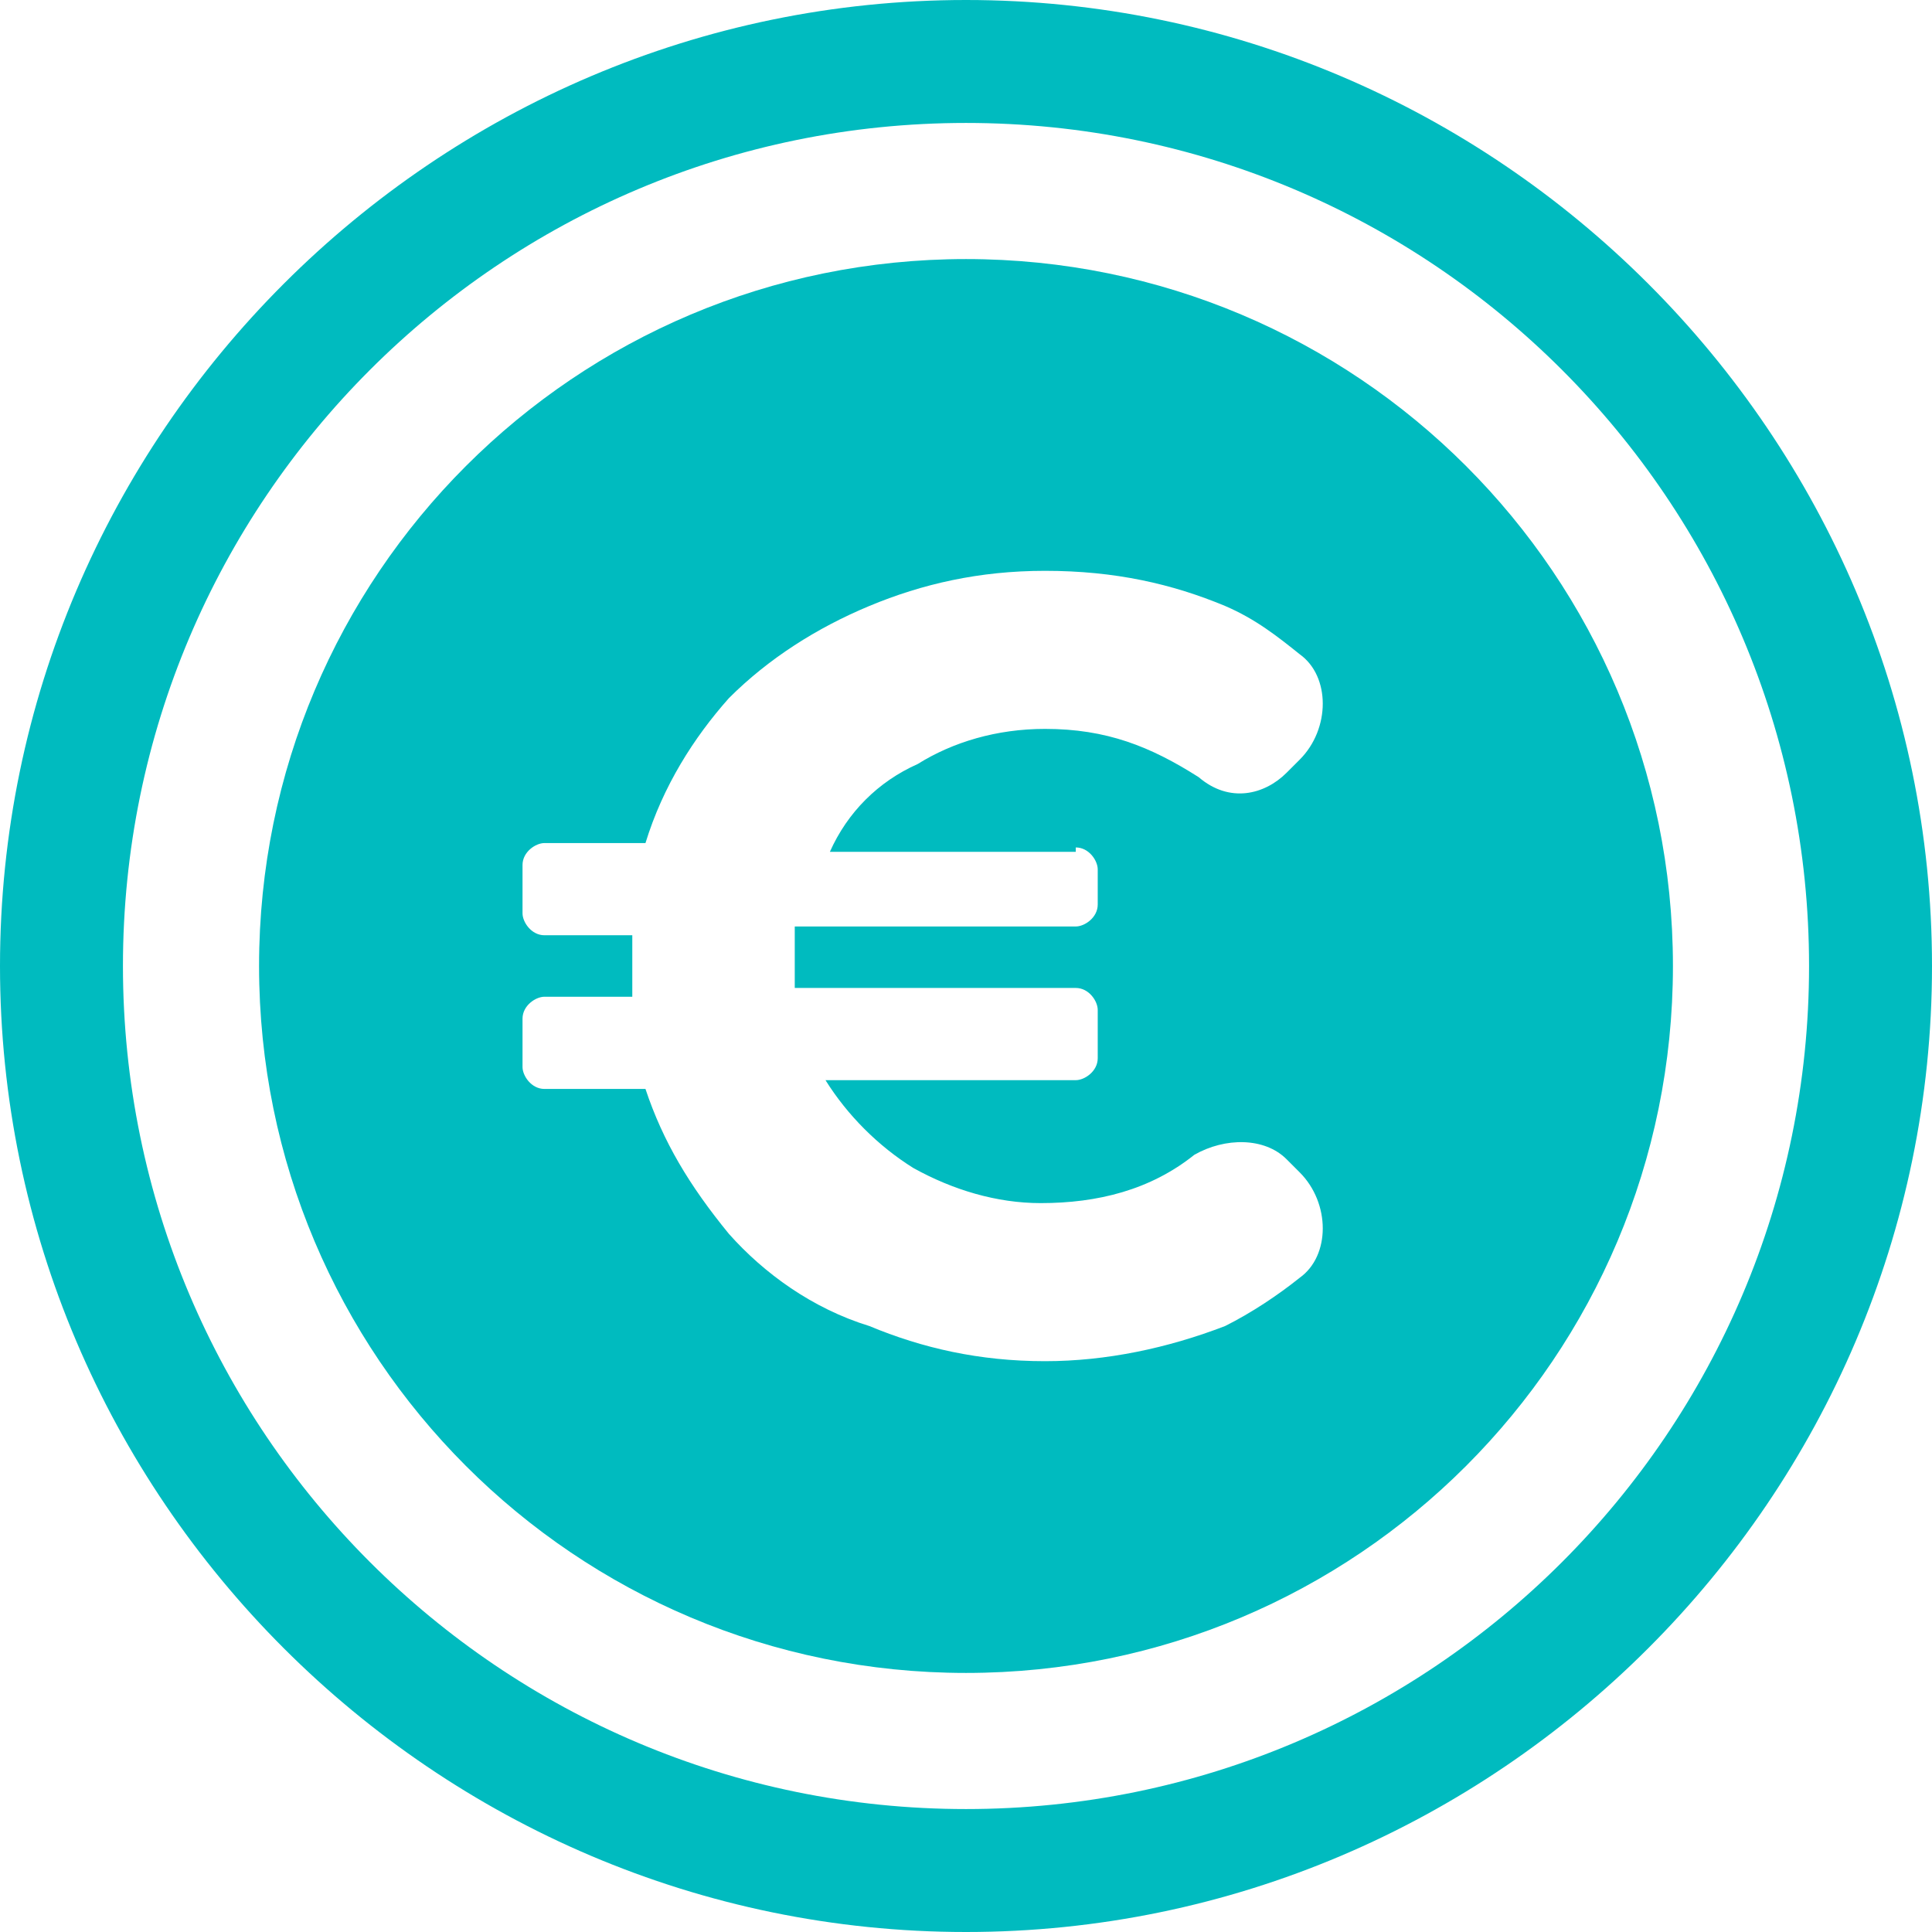 <svg width="44" height="44" viewBox="0 0 44 44" fill="none" xmlns="http://www.w3.org/2000/svg">
  <path
    d="M22 44C9.9 44 0 34.1 0 22S9.9 0 22 0s22 9.9 22 22-9.9 22-22 22zm0-41.2C11.4 2.8 2.8 11.4 2.8 22S11.4 41.2 22 41.2 41.2 32.6 41.2 22 32.6 2.8 22 2.8z"
    fill="#00BBBF"/>
  <path
    d="M22 5.9C13.1 5.9 5.9 13.1 5.9 22c0 8.9 7.2 16.1 16.1 16.1 8.9 0 16.1-7.2 16.1-16.1 0-8.9-7.2-16.1-16.1-16.1zm2.5 13.4c.3 0 .5.3.5.5v.8c0 .3-.3.5-.5.5h-6.4v1.4h6.4c.3 0 .5.3.5.5v1.1c0 .3-.3.5-.5.5h-5.7c.5.8 1.2 1.5 2 2 .9.5 1.9.8 2.9.8 1.3 0 2.5-.3 3.5-1.1.7-.4 1.6-.4 2.1.1l.3.3c.7.7.7 1.9 0 2.4-.5.4-1.1.8-1.7 1.1-1.3.5-2.7.8-4.1.8-1.5 0-2.8-.3-4-.8-1.3-.4-2.4-1.2-3.2-2.1-.9-1.1-1.5-2.1-1.9-3.3h-2.3c-.3 0-.5-.3-.5-.5v-1.1c0-.3.3-.5.5-.5h2v-1.4h-2c-.3 0-.5-.3-.5-.5v-1.1c0-.3.3-.5.5-.5h2.3c.4-1.3 1.1-2.4 1.9-3.3.9-.9 2-1.6 3.2-2.1 1.2-.5 2.5-.8 4-.8 1.6 0 2.9.3 4.1.8.7.3 1.2.7 1.7 1.1.7.5.7 1.7 0 2.4l-.3.3c-.5.5-1.3.7-2 .1-1.1-.7-2.1-1.1-3.5-1.1-1.1 0-2.1.3-2.9.8-.9.4-1.6 1.1-2 2h5.6v-.1z"
    fill="#00BBBF"/>
</svg>

